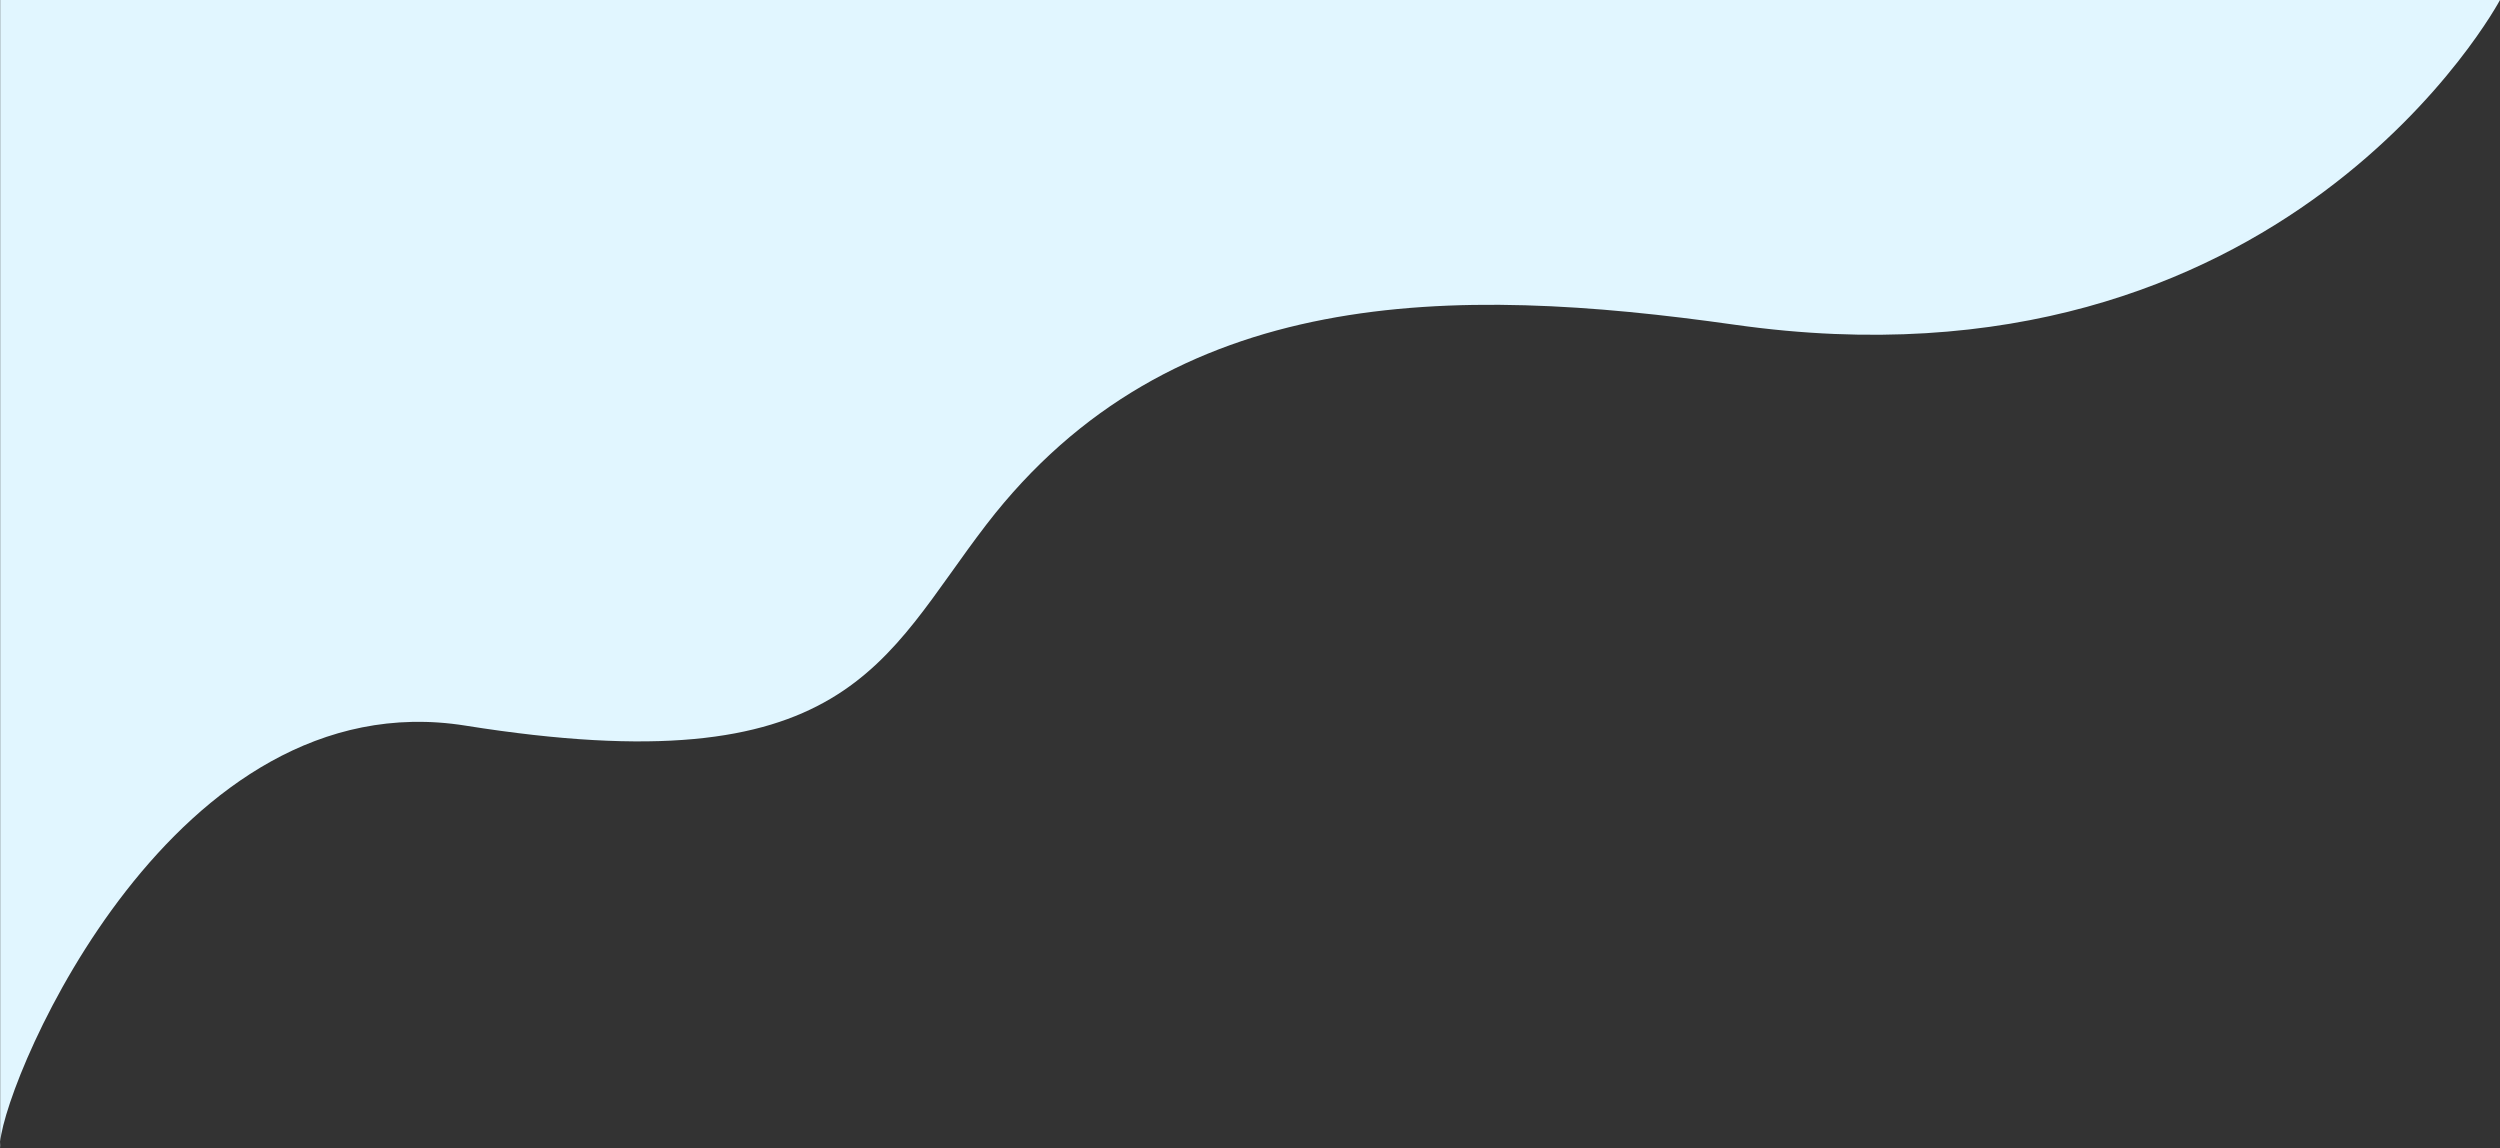 <svg width="921" height="423" viewBox="0 0 921 423" fill="none" xmlns="http://www.w3.org/2000/svg">
<rect x="0" y="0" width="921" height="423" fill="#333333" stroke="none"/>
<path d="M639.159 119.641C535.218 104.911 431.578 104.624 363.398 193.228C325.013 243.112 312.589 289.843 171.451 267.316C64.248 250.206 2.434 395.68 0.07 420.62L0.07 423C-0.024 422.408 -0.023 421.609 0.07 420.62L0.07 0H921C921 0 841.963 148.381 639.159 119.641Z" fill="#E1F6FF"/>
</svg>
